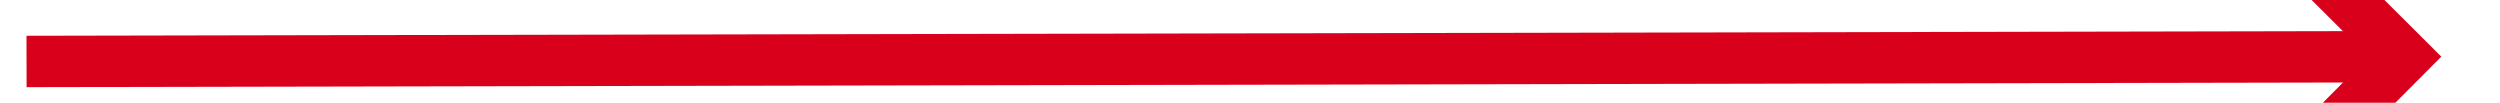 ﻿<?xml version="1.0" encoding="utf-8"?>
<svg version="1.1" xmlns:xlink="http://www.w3.org/1999/xlink" width="146px" height="6px" preserveAspectRatio="xMinYMid meet" viewBox="1136 133  146 4" xmlns="http://www.w3.org/2000/svg">
  <path d="M 1212.439 197.839  L 1208.5 201.779  L 1204.561 197.839  L 1202.439 199.961  L 1207.439 204.961  L 1208.5 206.021  L 1209.561 204.961  L 1214.561 199.961  L 1212.439 197.839  Z " fill-rule="nonzero" fill="#d9001b" stroke="none" transform="matrix(-0.002 -1 1 -0.002 1074.967 1344.219 )" />
  <path d="M 1208.5 65  L 1208.5 203  " stroke-width="3" stroke="#d9001b" fill="none" transform="matrix(-0.002 -1 1 -0.002 1074.967 1344.219 )" />
</svg>